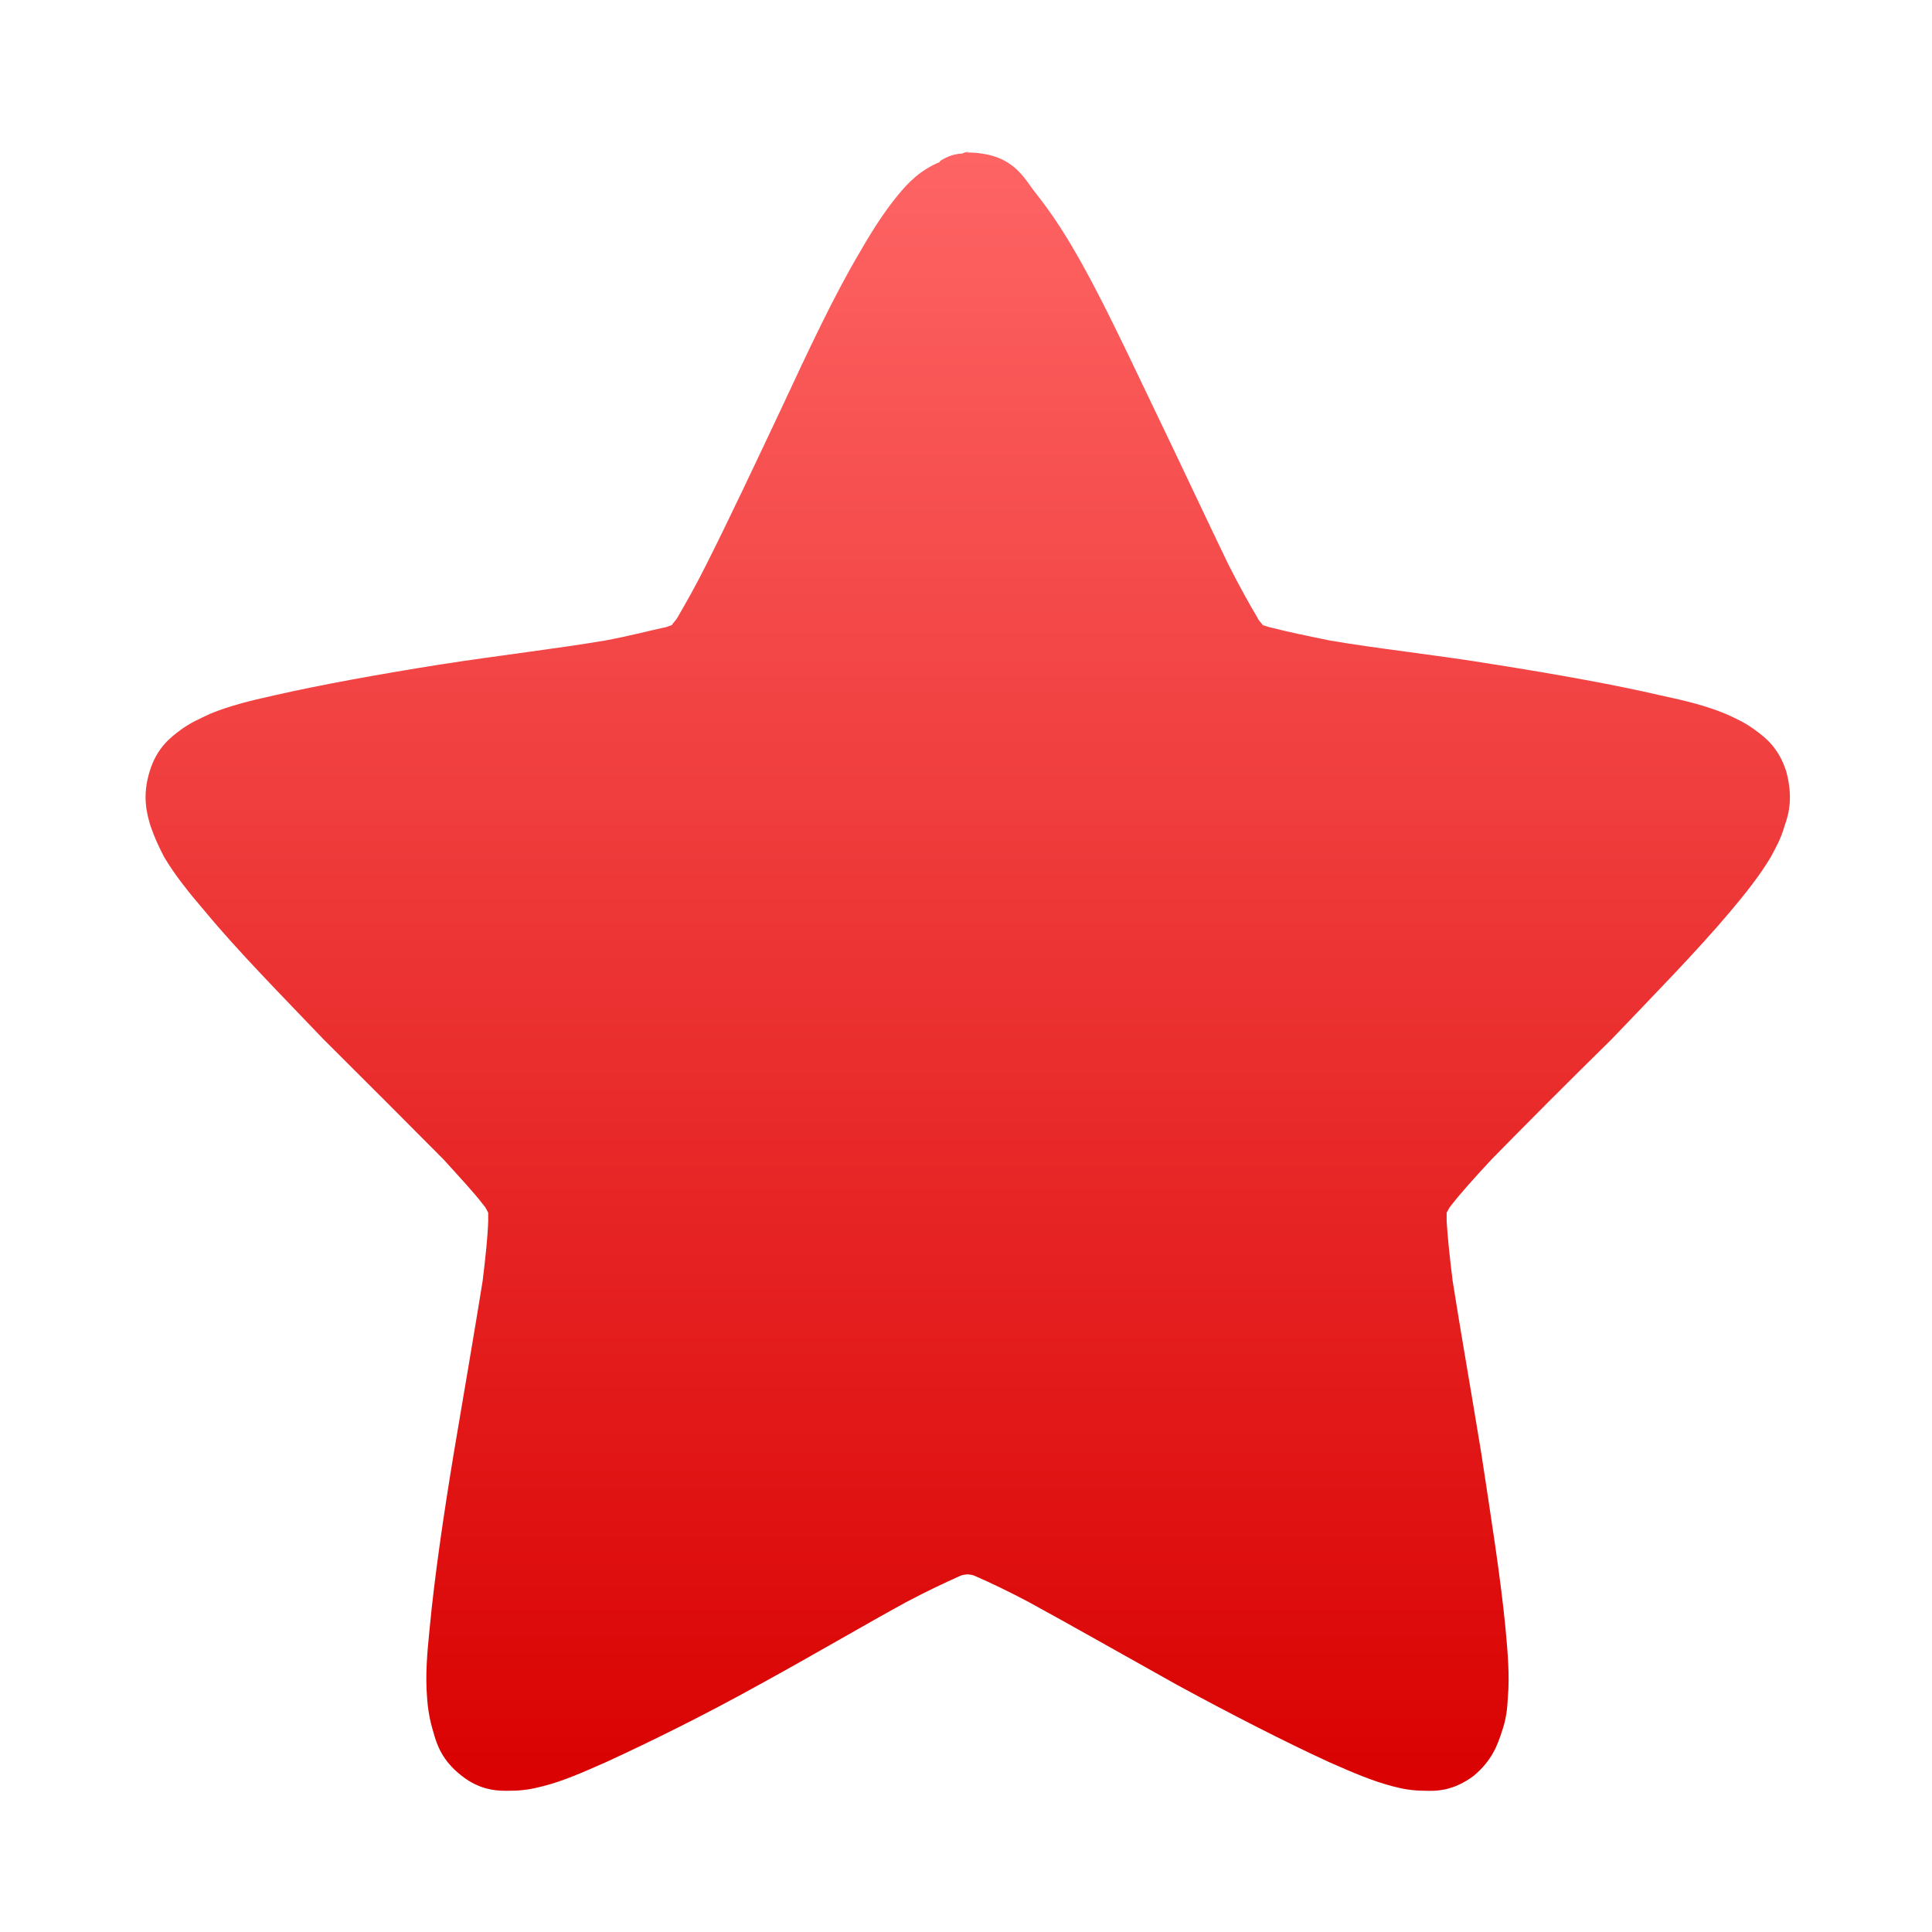 <svg xmlns="http://www.w3.org/2000/svg" xmlns:xlink="http://www.w3.org/1999/xlink" width="64" height="64" viewBox="0 0 64 64" version="1.1">
<defs> <linearGradient id="linear0" gradientUnits="userSpaceOnUse" x1="0" y1="0" x2="0" y2="1" gradientTransform="matrix(55.992,0,0,56,4.004,4)"> <stop offset="0" style="stop-color:#ff6666;stop-opacity:1;"/> <stop offset="1" style="stop-color:#d90000;stop-opacity:1;"/> </linearGradient> </defs>
<g id="surface1">
<path style=" stroke:none;fill-rule:nonzero;fill:url(#linear0);fill-opacity:1;" d="M 32.105 5.027 C 32.027 5.027 31.949 5.051 31.863 5.09 C 31.613 5.094 31.375 5.188 31.16 5.32 C 31.16 5.32 31.129 5.344 31.125 5.371 C 30.484 5.633 30.078 6.059 29.766 6.438 C 29.309 6.988 28.898 7.629 28.484 8.352 C 27.613 9.816 26.746 11.68 25.887 13.523 C 25.004 15.395 24.117 17.277 23.391 18.715 C 23.039 19.422 22.695 20.02 22.441 20.457 C 22.383 20.559 22.305 20.621 22.25 20.711 C 22.156 20.734 22.074 20.785 21.938 20.801 C 21.48 20.902 20.836 21.07 20.062 21.215 C 18.512 21.48 16.523 21.711 14.586 22.012 C 12.602 22.328 10.676 22.672 9.066 23.039 C 8.285 23.211 7.586 23.387 6.961 23.645 C 6.621 23.809 6.312 23.934 5.977 24.184 C 5.648 24.43 5.195 24.77 4.957 25.555 C 4.707 26.363 4.859 26.938 4.984 27.355 C 5.133 27.785 5.27 28.066 5.438 28.391 C 5.789 28.988 6.285 29.602 6.812 30.215 C 7.875 31.5 9.316 32.961 10.715 34.426 C 12.176 35.883 13.57 37.273 14.691 38.406 C 15.23 39 15.723 39.531 16 39.898 C 16.094 40 16.113 40.062 16.172 40.172 L 16.172 40.457 C 16.156 40.957 16.086 41.633 15.988 42.434 C 15.73 44.039 15.375 46.102 15.031 48.145 C 14.691 50.203 14.391 52.262 14.234 53.93 C 14.148 54.773 14.086 55.492 14.148 56.238 C 14.168 56.582 14.234 56.984 14.355 57.375 C 14.469 57.793 14.645 58.324 15.297 58.828 C 15.922 59.32 16.5 59.332 16.922 59.32 C 17.312 59.32 17.637 59.262 17.977 59.172 C 18.652 59.004 19.297 58.715 20.062 58.379 C 21.551 57.695 23.363 56.801 25.141 55.812 C 26.898 54.852 28.633 53.828 30.023 53.07 C 30.715 52.703 31.336 52.414 31.762 52.223 C 31.875 52.164 31.953 52.164 32.051 52.152 C 32.148 52.164 32.227 52.164 32.336 52.223 C 32.766 52.41 33.387 52.703 34.078 53.07 C 35.469 53.828 37.203 54.816 38.988 55.812 C 40.75 56.77 42.551 57.695 44.043 58.379 C 44.805 58.715 45.453 58.996 46.129 59.172 C 46.465 59.262 46.793 59.32 47.18 59.32 C 47.598 59.34 48.156 59.32 48.816 58.828 C 49.434 58.312 49.609 57.793 49.746 57.375 C 49.895 56.961 49.934 56.582 49.949 56.238 C 50.012 55.52 49.949 54.777 49.871 53.93 C 49.707 52.238 49.383 50.203 49.07 48.145 C 48.734 46.086 48.371 44.027 48.121 42.434 C 48.02 41.629 47.953 40.957 47.922 40.457 L 47.922 40.172 C 47.984 40.062 48.008 40 48.098 39.898 C 48.379 39.531 48.859 39 49.41 38.406 C 50.52 37.273 51.938 35.848 53.387 34.426 C 54.793 32.953 56.219 31.5 57.301 30.215 C 57.82 29.602 58.305 28.988 58.66 28.391 C 58.832 28.066 58.996 27.785 59.117 27.355 C 59.27 26.938 59.395 26.383 59.172 25.555 C 58.922 24.77 58.48 24.43 58.141 24.184 C 57.805 23.934 57.477 23.785 57.156 23.645 C 56.539 23.387 55.84 23.211 55.027 23.039 C 53.449 22.672 51.5 22.328 49.512 22.012 C 47.543 21.688 45.555 21.48 44.043 21.215 C 43.273 21.059 42.637 20.926 42.16 20.801 C 42.047 20.785 41.934 20.734 41.836 20.711 C 41.773 20.621 41.691 20.559 41.652 20.457 C 41.391 20.02 41.059 19.422 40.699 18.715 C 39.996 17.262 39.113 15.371 38.223 13.523 C 37.336 11.68 36.473 9.816 35.621 8.352 C 35.207 7.629 34.777 6.988 34.34 6.438 C 33.902 5.895 33.574 5.051 32.004 5.051 "/>
</g>
</svg>
